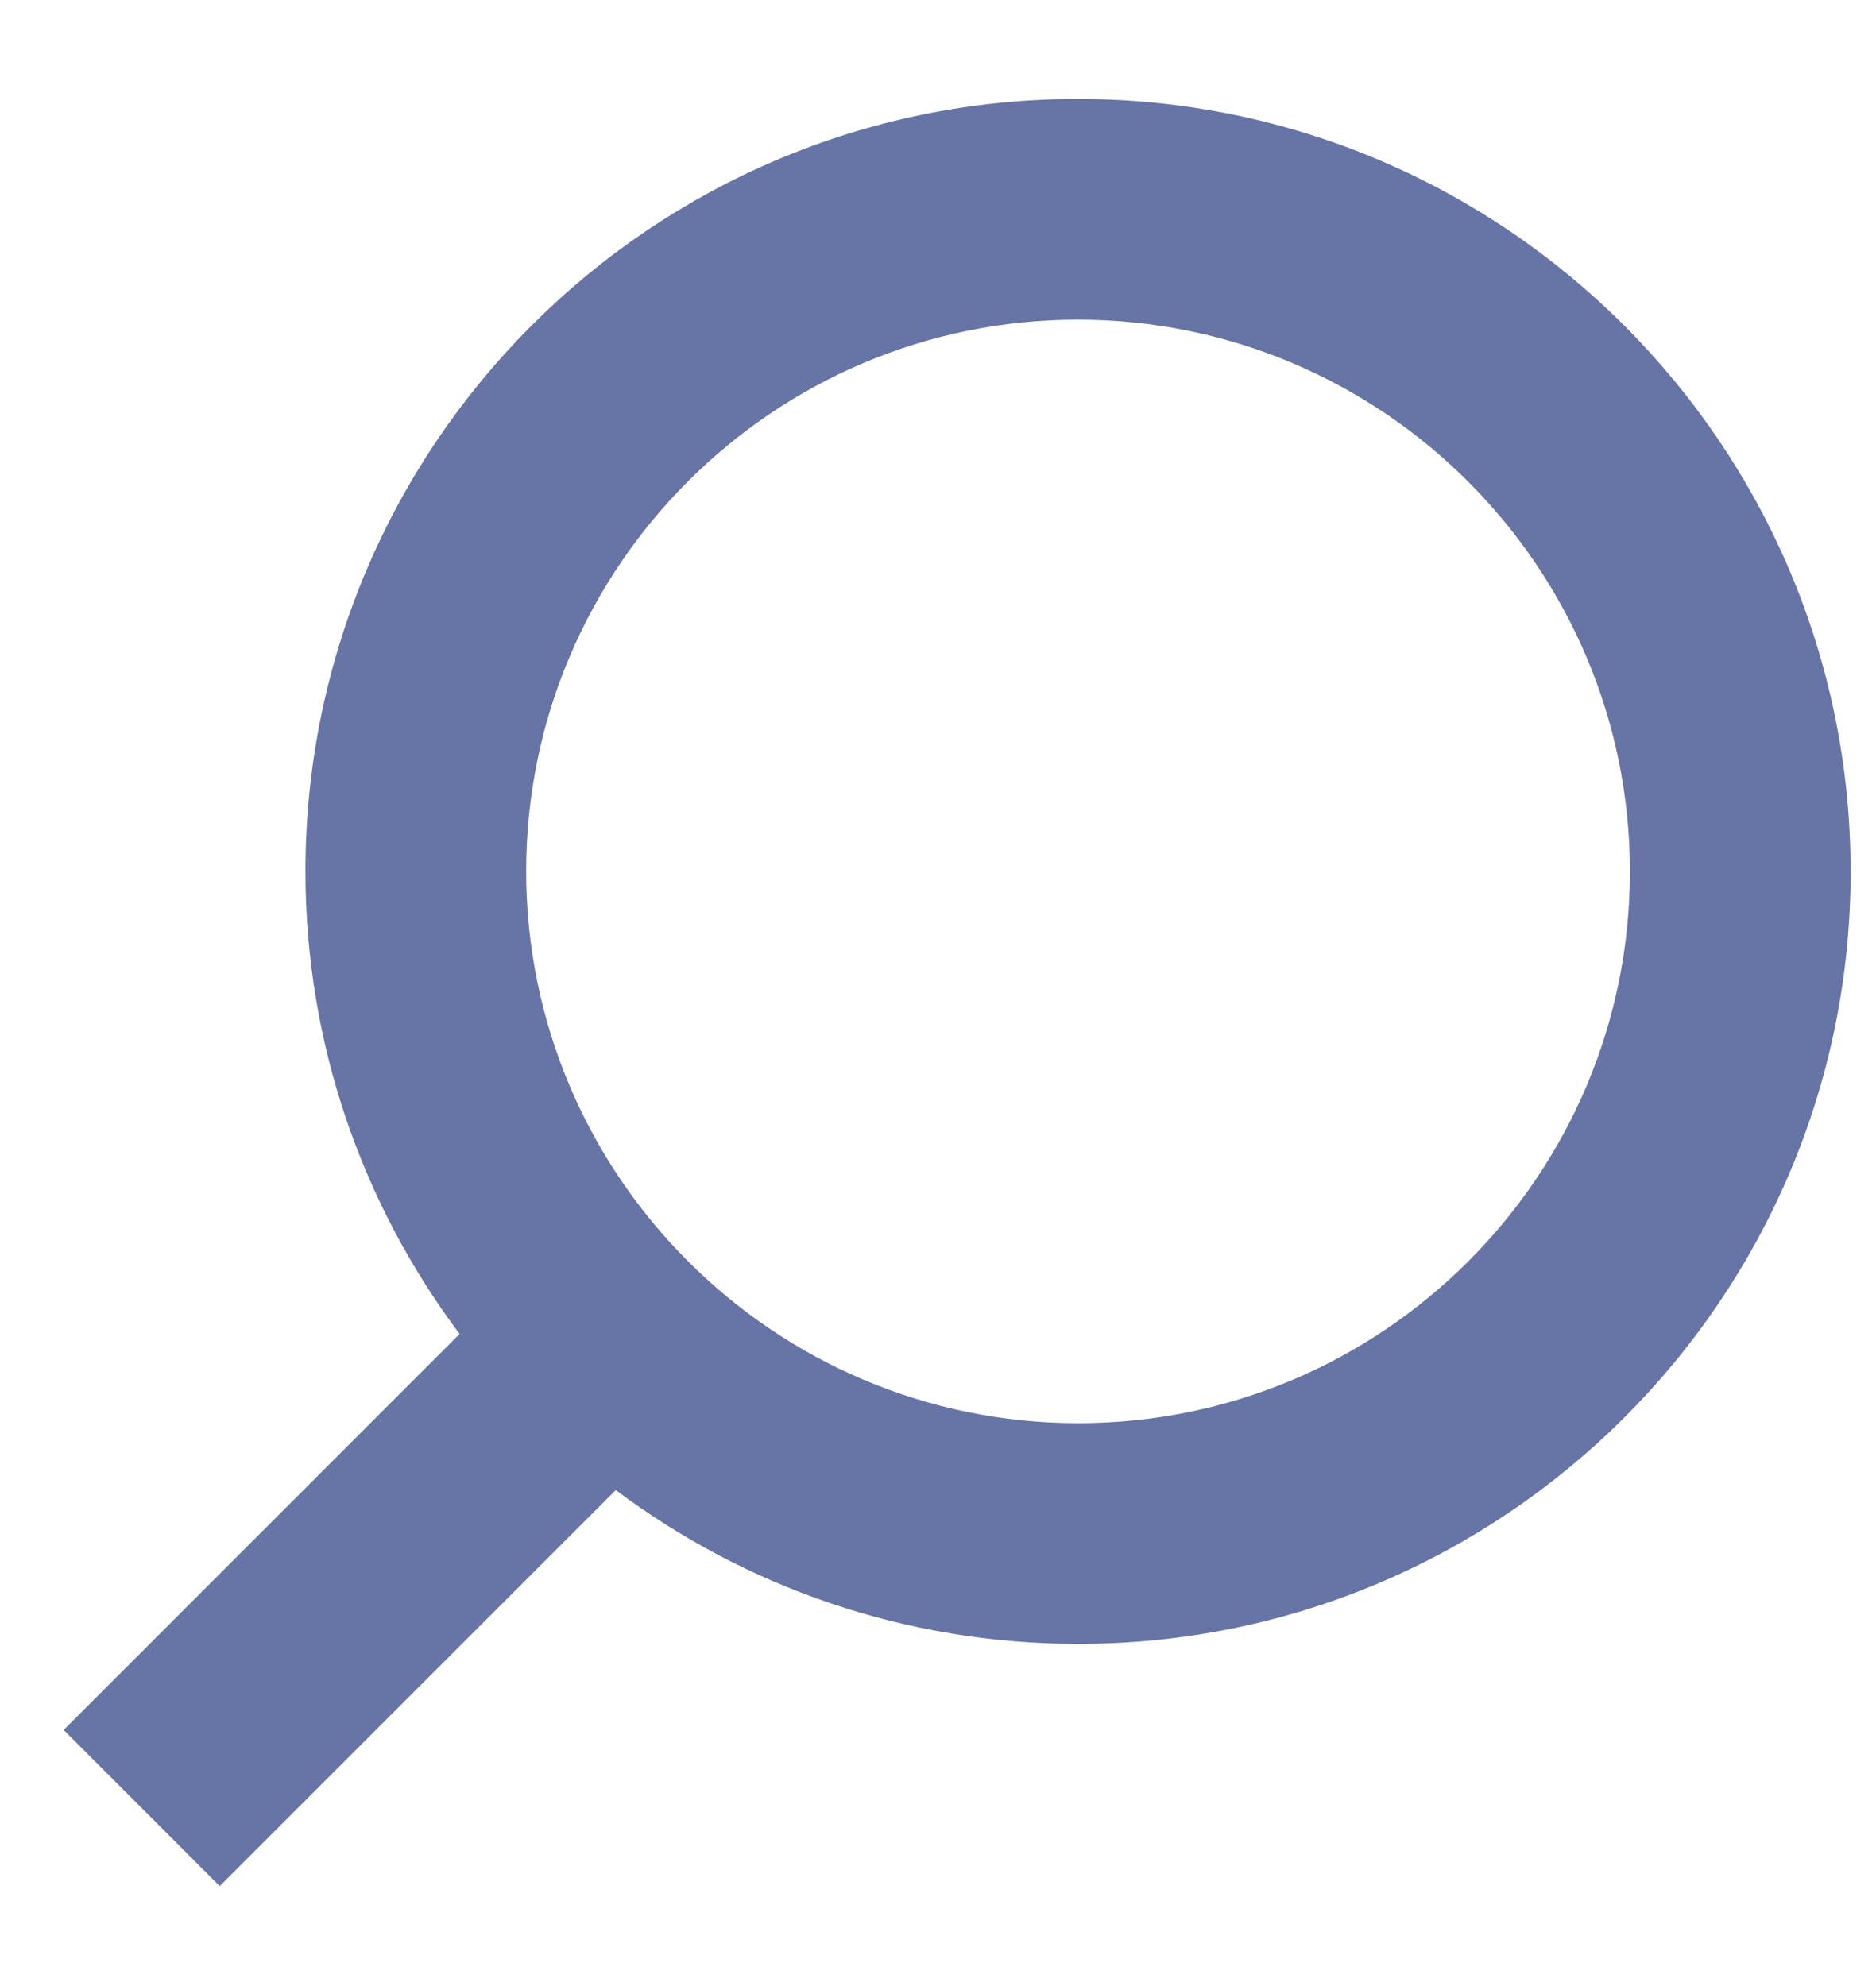 <?xml version="1.0" encoding="UTF-8" standalone="no"?>
<svg width="17px" height="18px" viewBox="0 0 17 18" version="1.1" xmlns="http://www.w3.org/2000/svg" xmlns:xlink="http://www.w3.org/1999/xlink" xmlns:sketch="http://www.bohemiancoding.com/sketch/ns">
    <!-- Generator: Sketch 3.5.1 (25234) - http://www.bohemiancoding.com/sketch -->
    <title>Path</title>
    <desc>Created with Sketch.</desc>
    <defs></defs>
    <g id="Page-1" stroke="none" stroke-width="1" fill="none" fill-rule="evenodd" sketch:type="MSPage">
        <path d="M4.165,12.09 C3.288,10.92 2.768,9.468 2.768,7.897 C2.768,4.03 5.909,0.896 9.768,0.897 C13.635,0.898 16.77,4.04 16.77,7.899 C16.771,11.766 13.629,14.9 9.77,14.899 C8.199,14.899 6.749,14.38 5.58,13.505 L1.991,17.094 L0.577,15.679 L4.165,12.09 L4.165,12.09 Z M9.77,12.899 C7.011,12.898 4.769,10.654 4.768,7.897 C4.768,5.139 7.011,2.897 9.768,2.897 C12.527,2.898 14.77,5.142 14.77,7.899 C14.77,10.658 12.527,12.899 9.77,12.899 L9.77,12.899 Z" id="Path" fill="#6674A6" sketch:type="MSShapeGroup"></path>
    </g>
</svg>